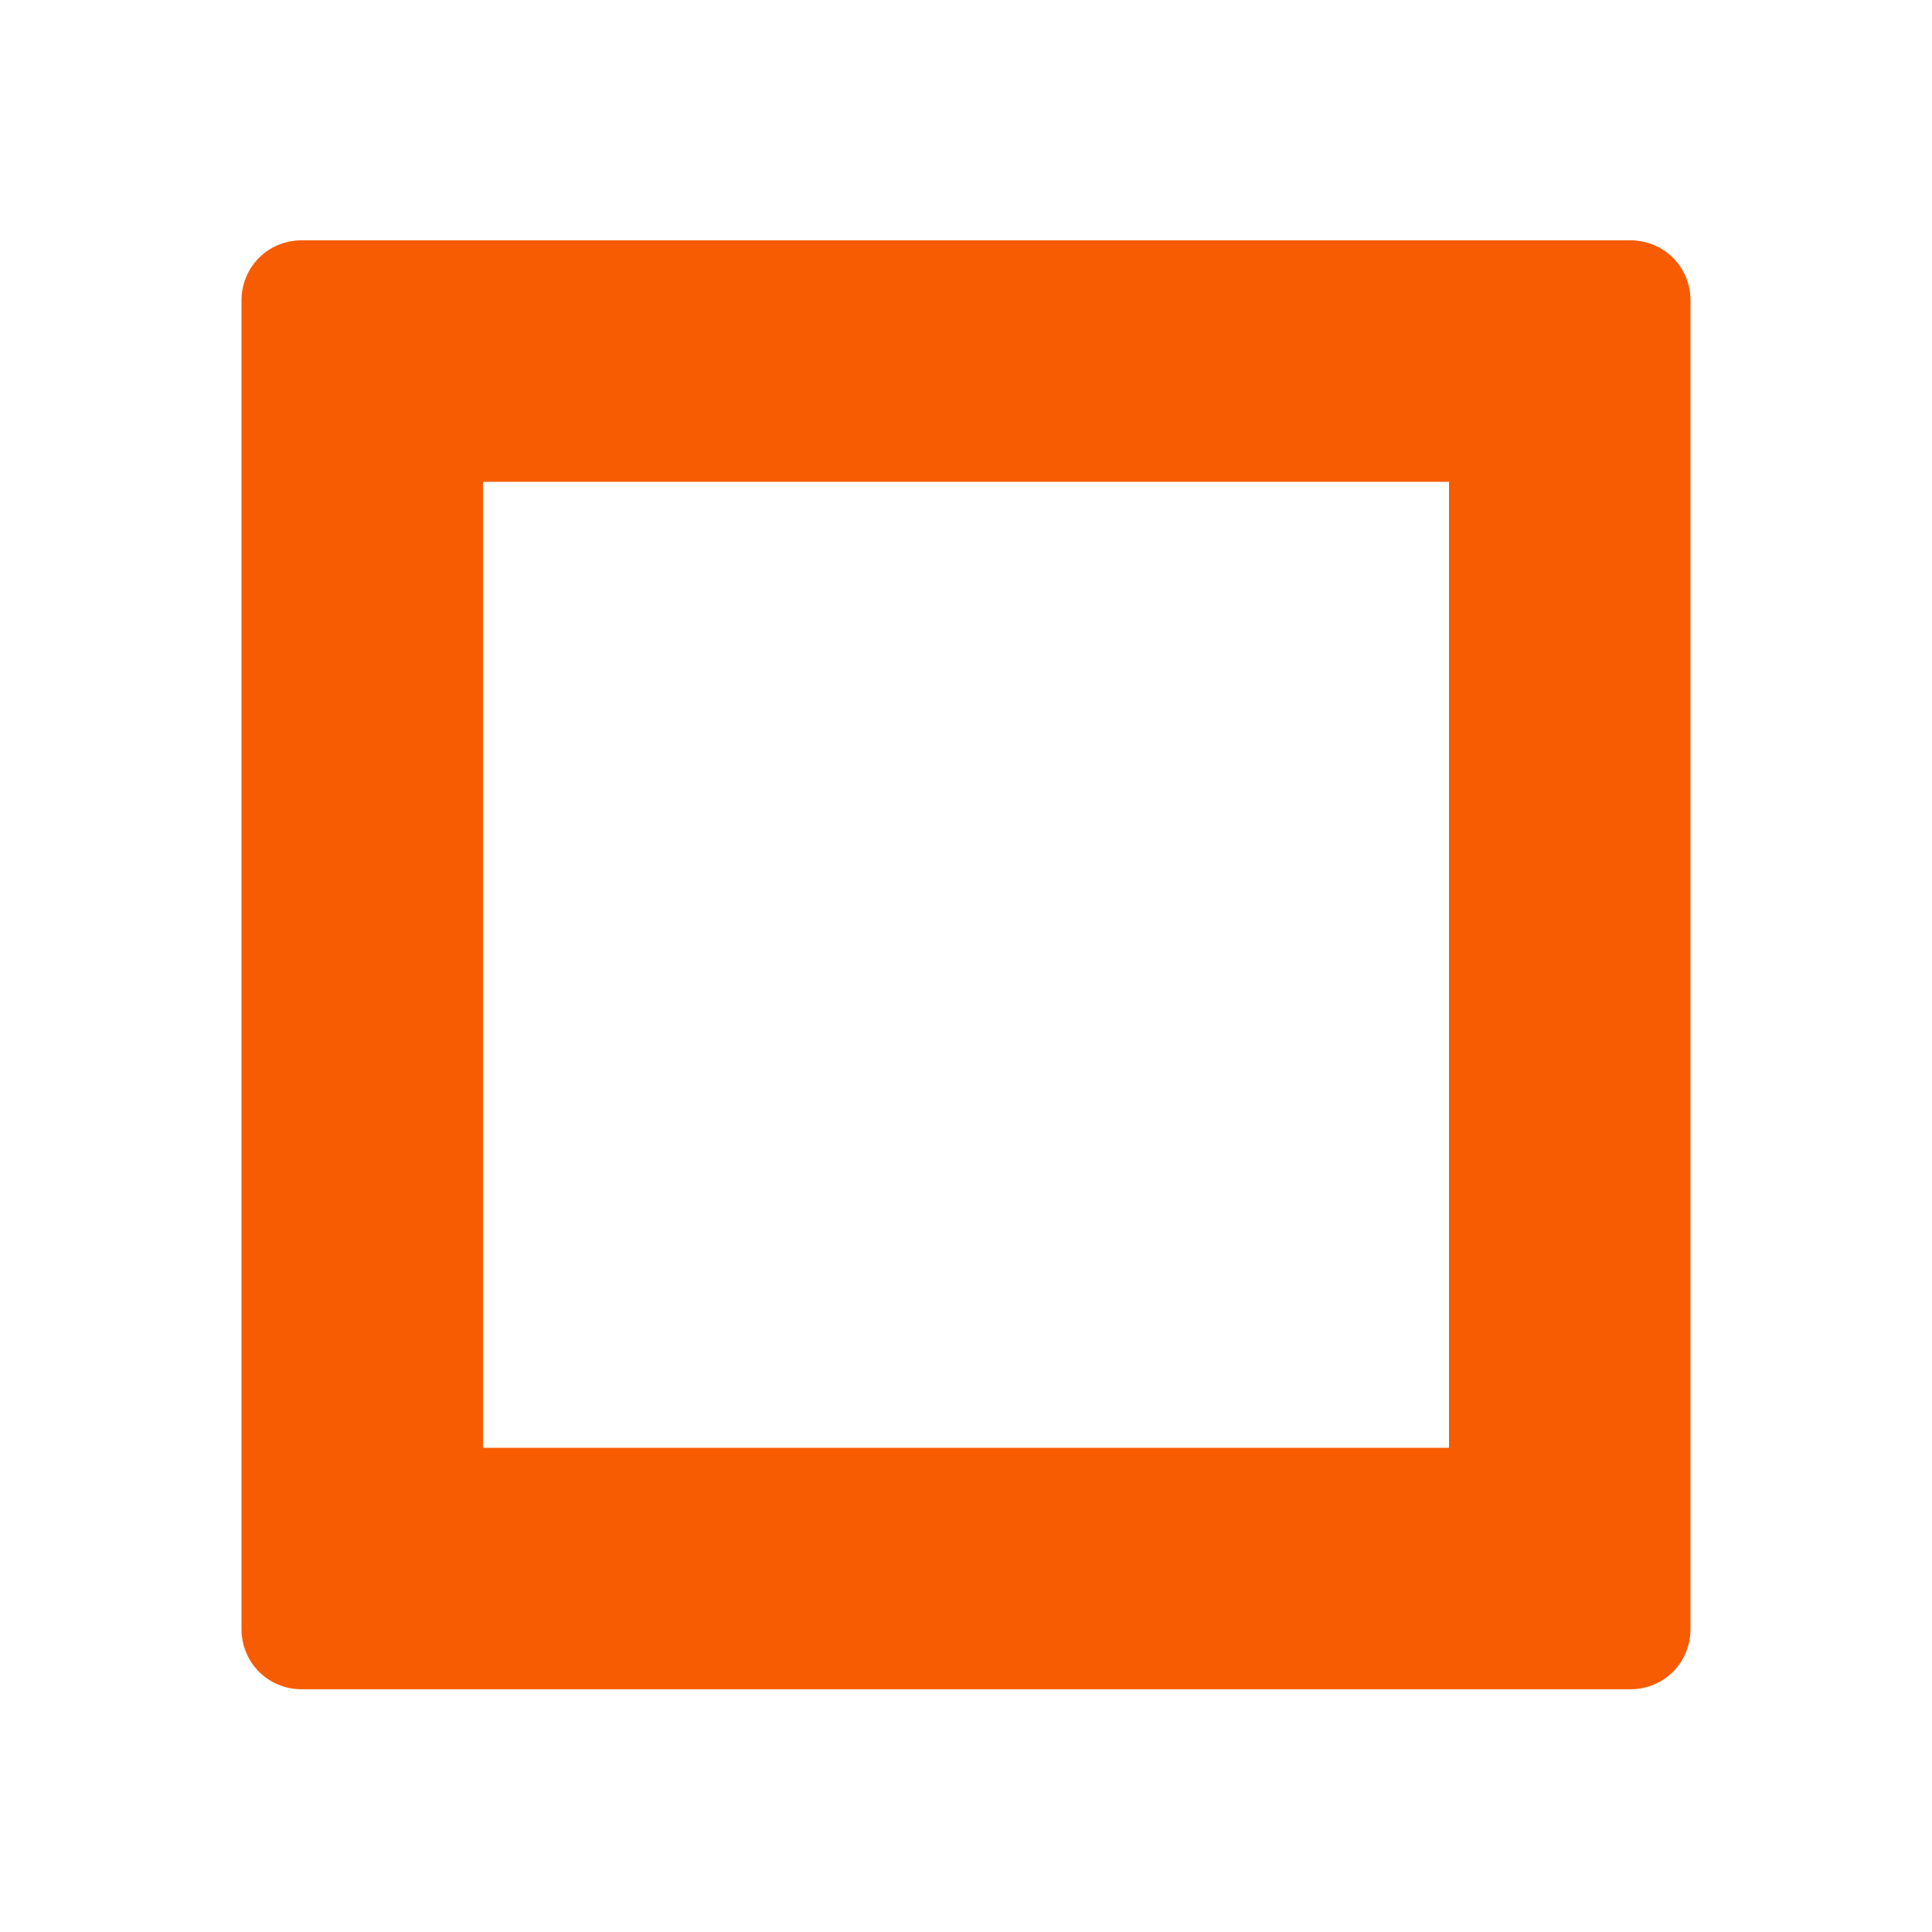 <svg xmlns="http://www.w3.org/2000/svg" viewBox="0 0 16 16" width="16" height="16">
<cis-name>square</cis-name>
<cis-semantic>warning</cis-semantic>
<path fill="#F75C03" d="M13.5,1.99h-11C2.22,1.99,2,2.21,2,2.49v11c0,0.28,0.22,0.5,0.5,0.5h11c0.28,0,0.5-0.22,0.5-0.5v-11
	C14,2.21,13.78,1.99,13.5,1.99z M12,11.99H4v-8h8V11.99z"/>
</svg>
